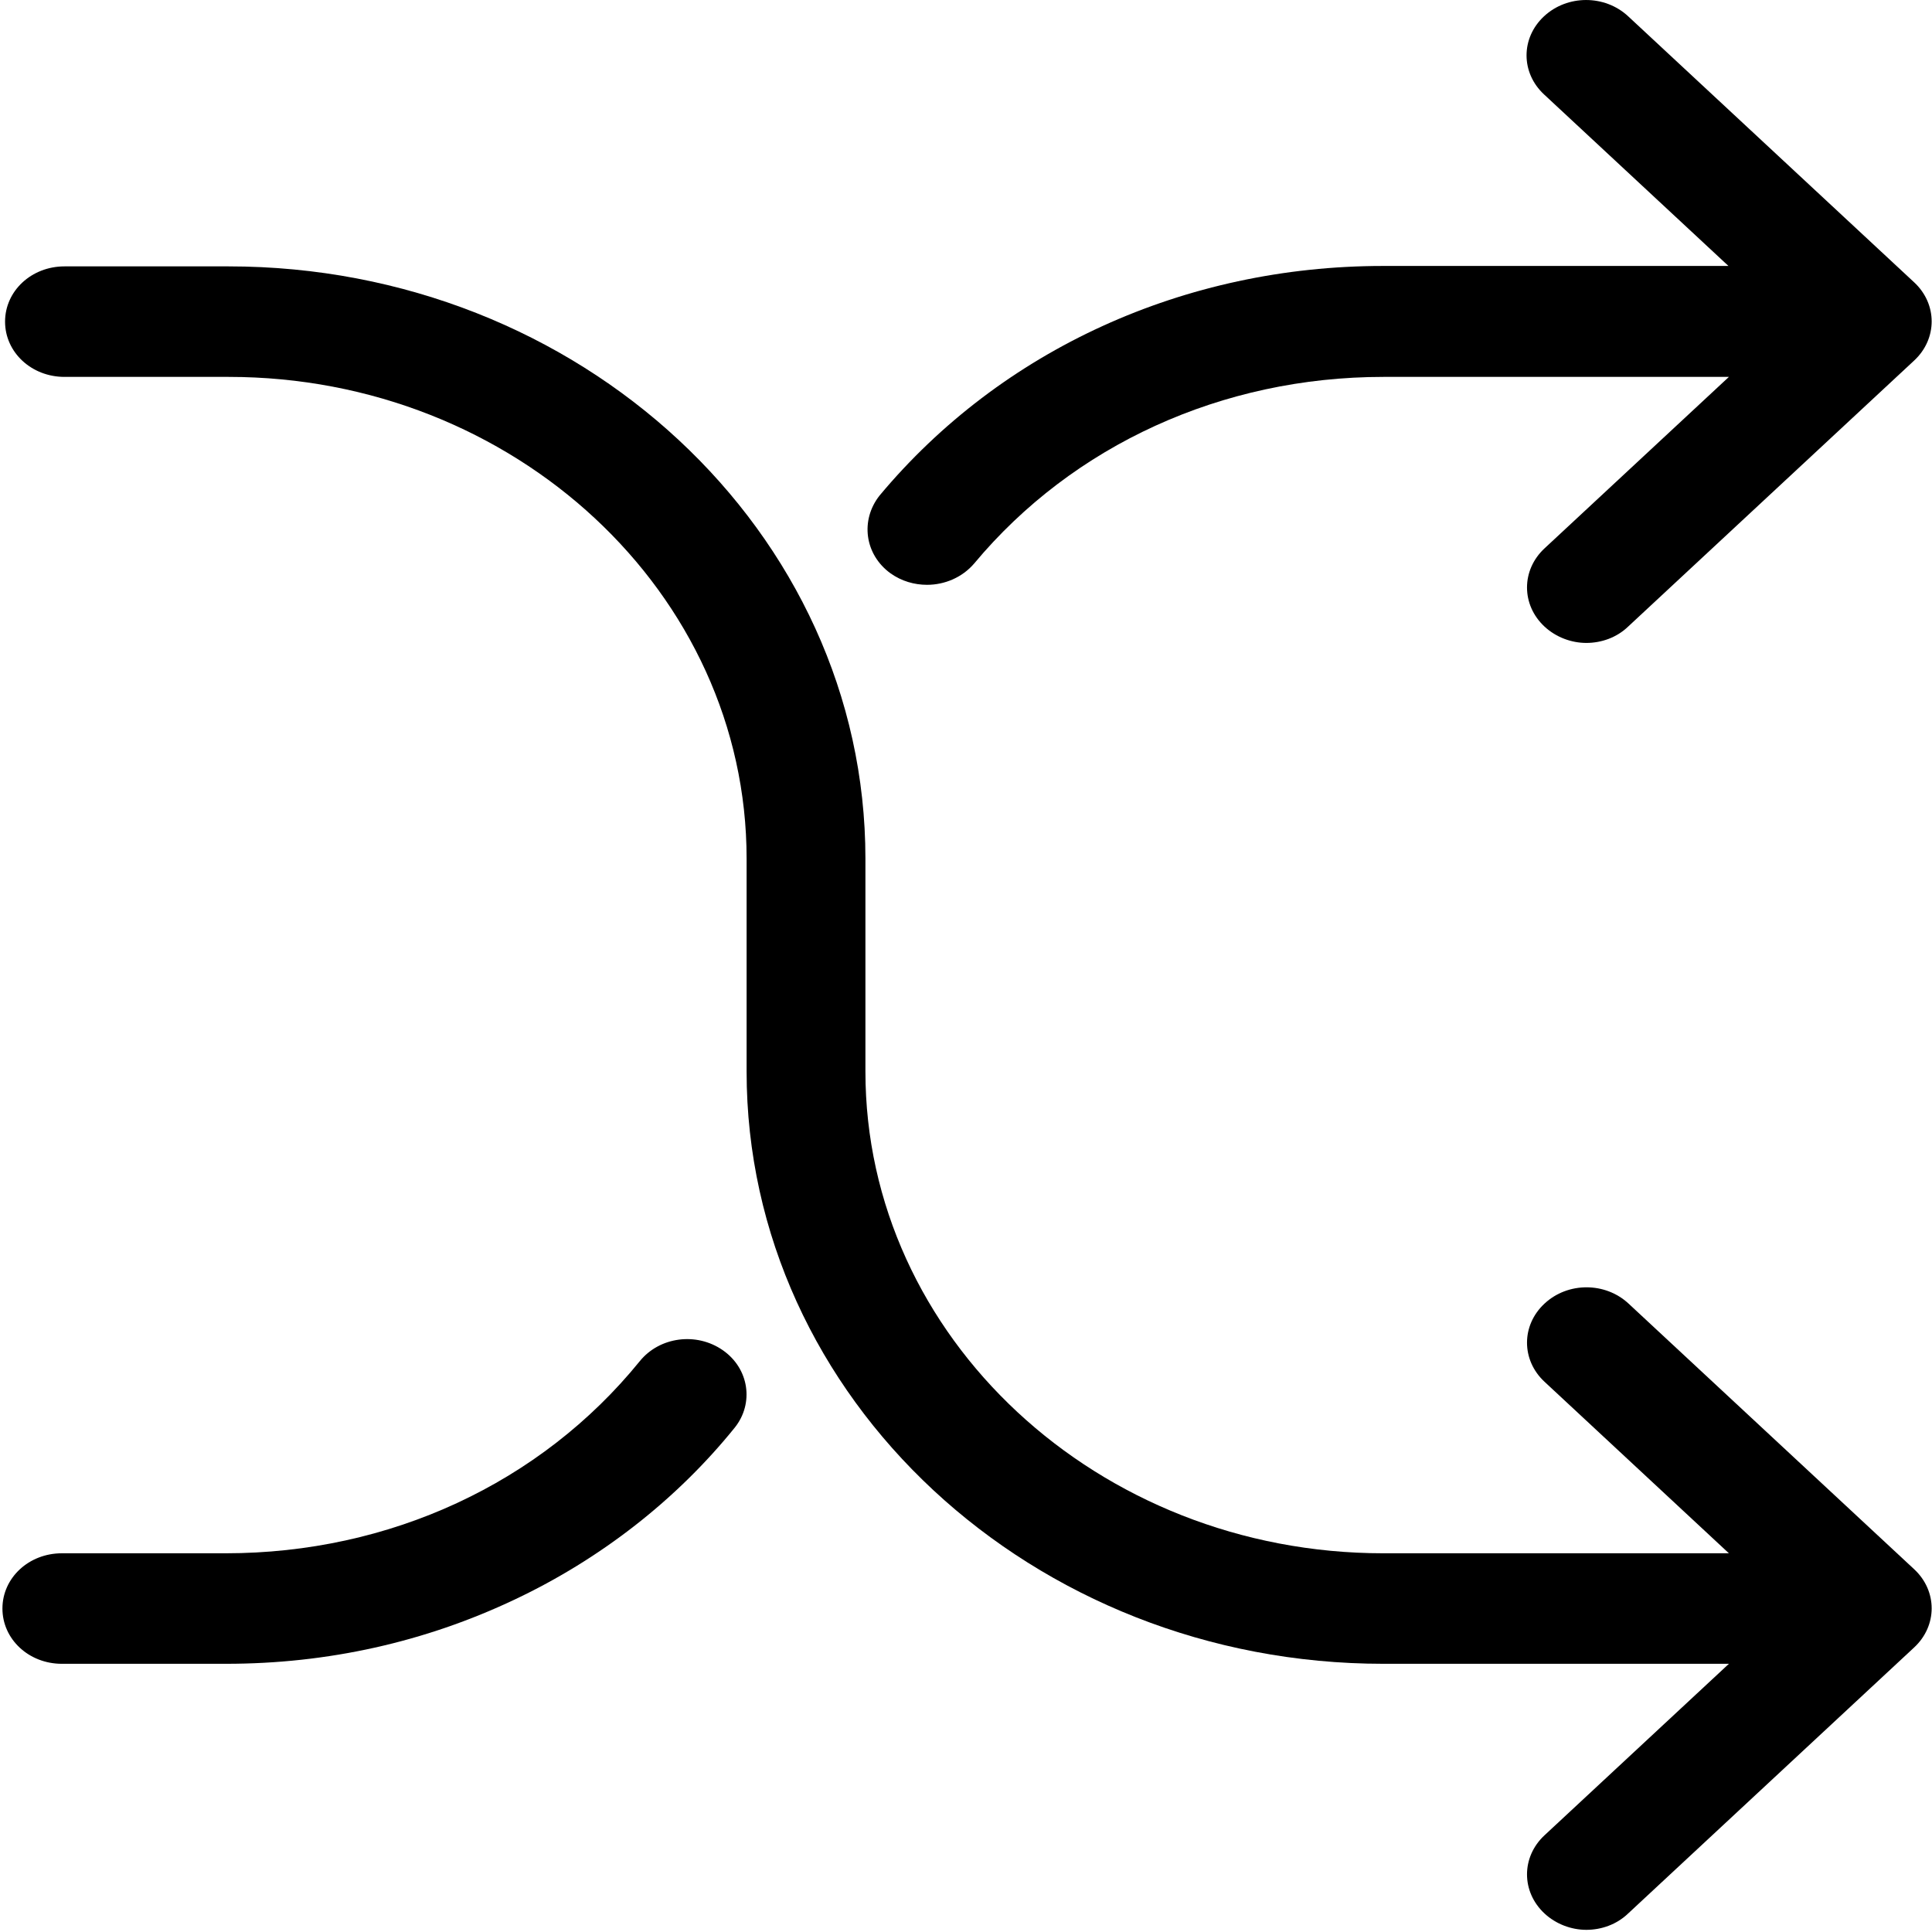 <?xml version="1.0" encoding="UTF-8"?>
<svg width="50px" height="50px" viewBox="0 0 50 50" version="1.1" xmlns="http://www.w3.org/2000/svg" xmlns:xlink="http://www.w3.org/1999/xlink">
    <!-- Generator: Sketch 48.2 (47327) - http://www.bohemiancoding.com/sketch -->
    <title>transpose</title>
    <desc>Created with Sketch.</desc>
    <defs></defs>
    <g id="Tablet-9″" stroke="none" stroke-width="1" fill="none" fill-rule="evenodd" transform="translate(-403, -152)">
        <g id="transpose" transform="translate(403, 152)" fill="#000000" fill-rule="nonzero">
            <path d="M18.707,34.944 C18.024,34.468 17.067,34.595 16.555,35.23 C13.992,38.387 10.085,40.199 5.837,40.199 L1.6,40.199 C0.746,40.199 0.063,40.834 0.063,41.629 C0.063,42.423 0.746,43.059 1.6,43.059 L5.849,43.059 C8.479,43.059 10.997,42.497 13.32,41.396 C15.541,40.347 17.511,38.811 19.015,36.947 C19.516,36.322 19.391,35.421 18.707,34.944 Z" id="Shape"></path>
            <path d="M23.047,14.838 C23.331,15.04 23.662,15.135 23.992,15.135 C24.448,15.135 24.903,14.944 25.211,14.584 C27.773,11.512 31.634,9.754 35.803,9.754 L44.744,9.754 L39.972,14.192 C39.368,14.754 39.368,15.654 39.972,16.216 C40.268,16.491 40.666,16.639 41.054,16.639 C41.441,16.639 41.839,16.502 42.136,16.216 L49.539,9.33 C50.142,8.769 50.142,7.868 49.539,7.307 L42.136,0.421 C41.532,-0.14 40.564,-0.14 39.96,0.421 C39.356,0.983 39.356,1.883 39.96,2.444 L44.732,6.883 L35.792,6.883 C30.666,6.883 25.917,9.044 22.762,12.826 C22.261,13.461 22.375,14.351 23.047,14.838 Z" id="Shape"></path>
            <path d="M42.147,33.737 C41.543,33.175 40.575,33.175 39.972,33.737 C39.368,34.298 39.368,35.199 39.972,35.76 L44.744,40.199 L35.803,40.199 C28.411,40.199 22.397,34.605 22.397,27.73 L22.397,22.222 C22.397,13.769 15.006,6.894 5.917,6.894 L1.669,6.894 C0.814,6.894 0.131,7.529 0.131,8.324 C0.131,9.118 0.814,9.754 1.669,9.754 L5.917,9.754 C13.309,9.754 19.322,15.347 19.322,22.222 L19.322,27.73 C19.322,36.184 26.714,43.059 35.803,43.059 L44.744,43.059 L39.972,47.497 C39.368,48.059 39.368,48.959 39.972,49.521 C40.268,49.796 40.666,49.944 41.054,49.944 C41.441,49.944 41.839,49.807 42.136,49.521 L49.539,42.635 C50.142,42.074 50.142,41.173 49.539,40.612 L42.147,33.737 Z" id="Shape"></path>
        </g>
    </g>
</svg>